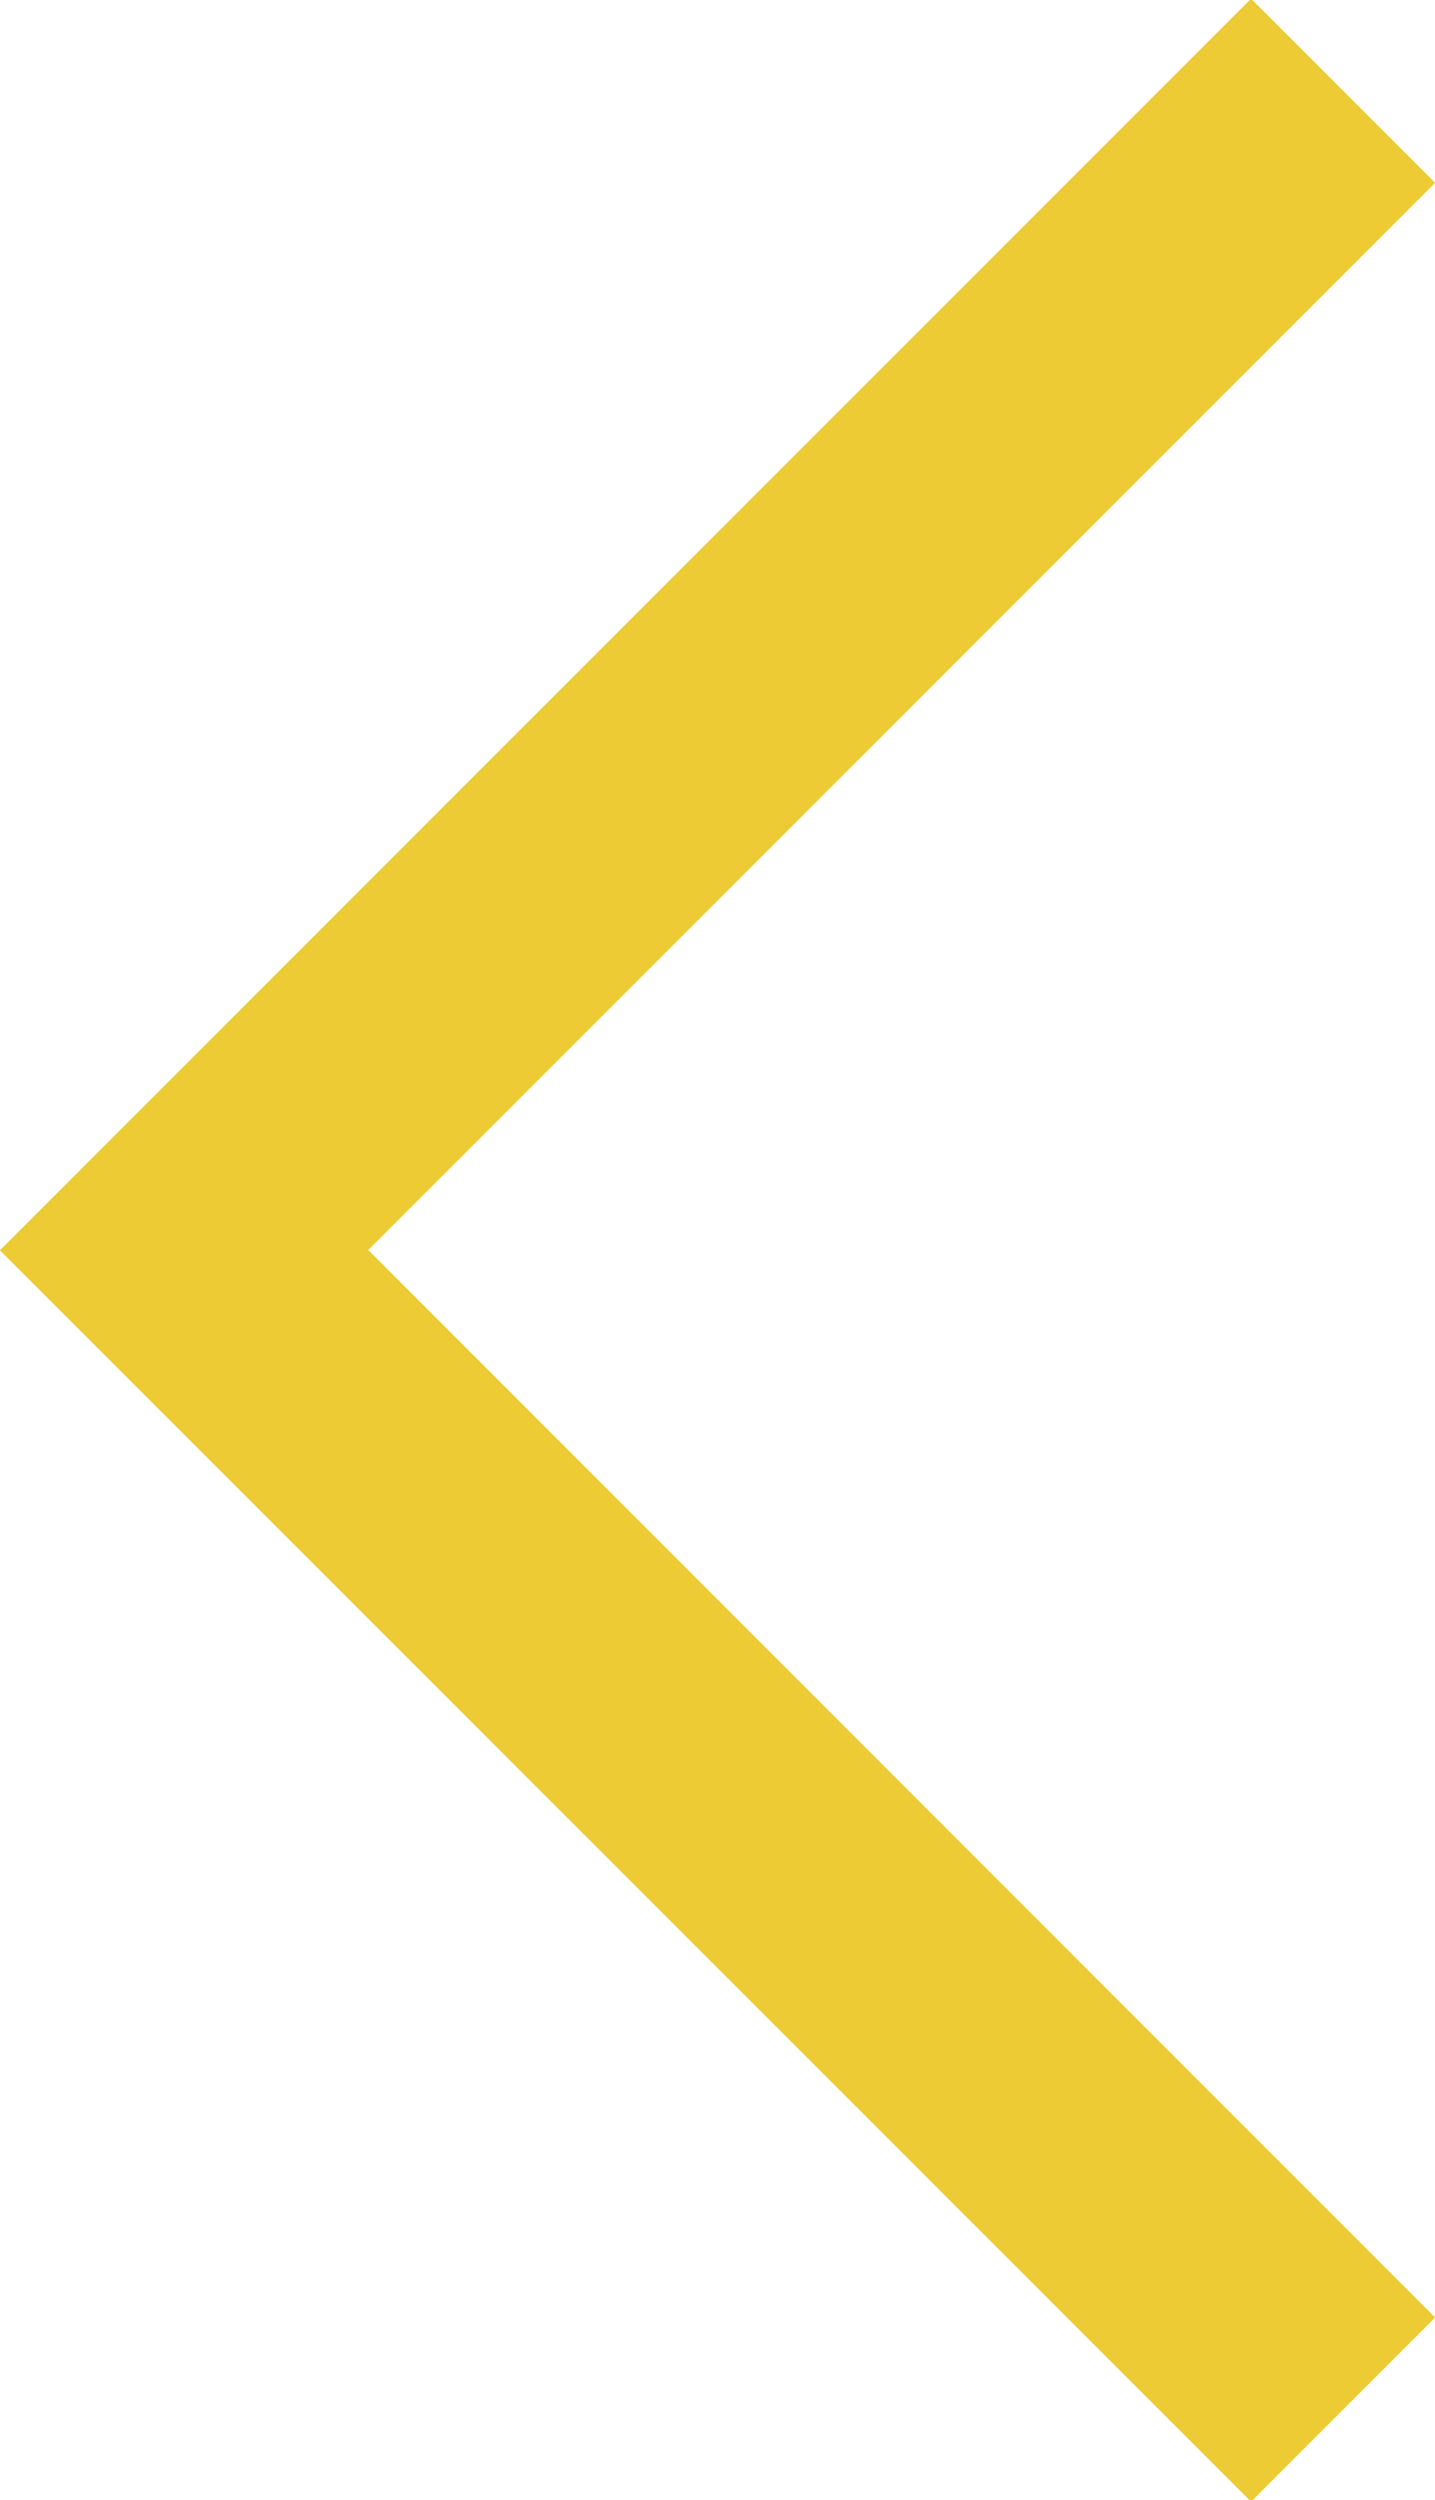<svg xmlns="http://www.w3.org/2000/svg" width="11.125" height="19.376" viewBox="0 0 11.125 19.376">
<defs>
    <style>
      .cls-1 {
        fill: #eccb34;
        fill-rule: evenodd;
      }
    </style>
  </defs>
  <path id="Arrow_Sm" data-name="Arrow Sm" class="cls-1" d="M255.824,266.7l1.427-1.427L248.98,257l8.271-8.271-1.427-1.427-9.7,9.7Z" transform="translate(-246.125 -247.312)"/>
</svg>
